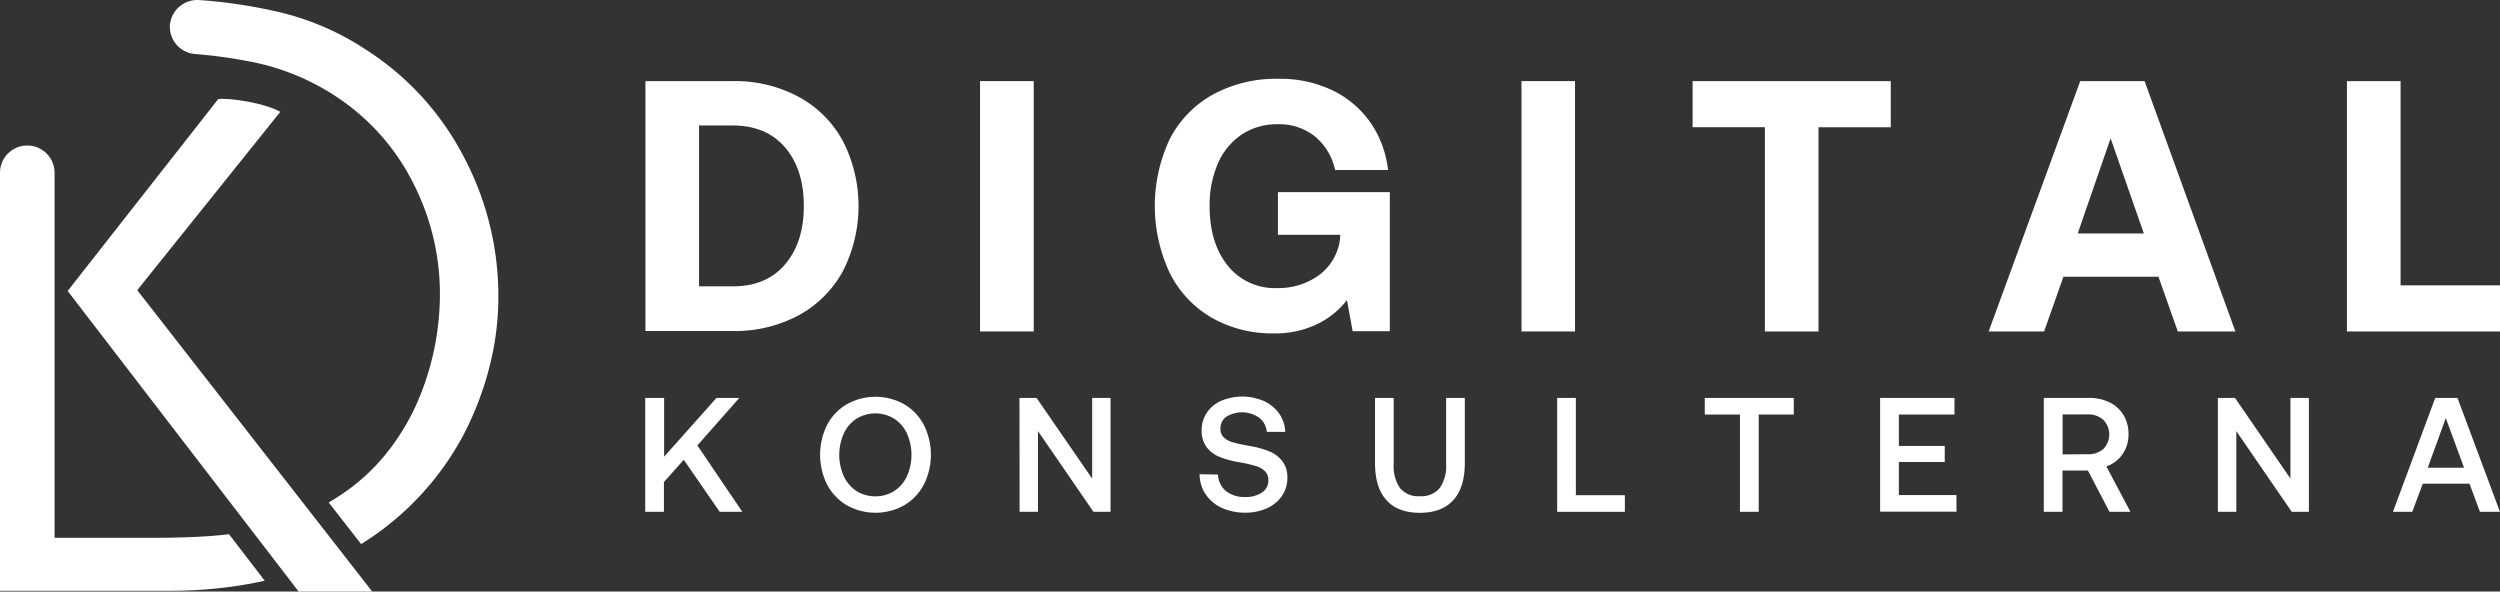 <svg xmlns="http://www.w3.org/2000/svg" id="Layer_1" data-name="Layer 1" viewBox="0 0 477.47 112.98"><rect x="0" y="0" width="477.47" height="112.98" fill="#333333" stroke="none"/><defs><style>.cls-1{fill:#fff;}</style></defs><title>DK White</title><path class="cls-1" d="M399.27,439a25.81,25.81,0,0,1,12.67,3,21.06,21.06,0,0,1,8.47,8.47,27.35,27.35,0,0,1,0,24.79,21.06,21.06,0,0,1-8.47,8.47,25.81,25.81,0,0,1-12.67,3H382.68V439ZM409.35,474q3.58-4.2,3.58-11.17t-3.58-11.16q-3.59-4.2-10.08-4.2h-6.35v30.73h6.35Q405.77,478.23,409.35,474Z" transform="translate(-259.41 -423.51)"></path><path class="cls-1" d="M456.84,439v47.81H446.59V439Z" transform="translate(-259.41 -423.51)"></path><path class="cls-1" d="M491.08,441.56a25.26,25.26,0,0,1,12.6-3,23,23,0,0,1,10.18,2.19,18.67,18.67,0,0,1,7.27,6.14,19.78,19.78,0,0,1,3.38,9.09H514.4a11.4,11.4,0,0,0-3.82-6.39,10.91,10.91,0,0,0-7.17-2.35,12.06,12.06,0,0,0-6.9,2,12.65,12.65,0,0,0-4.51,5.53,20,20,0,0,0-1.57,8.12q0,7,3.45,11.34a11.54,11.54,0,0,0,9.53,4.3,13.19,13.19,0,0,0,7.85-2.42,10.1,10.1,0,0,0,4.1-7.14v-.61H503.48V460.2h21.37v26.57h-7.1l-1.09-5.94A16,16,0,0,1,511,485.4a18.31,18.31,0,0,1-8.27,1.78,23.24,23.24,0,0,1-11.91-3,20.37,20.37,0,0,1-8-8.54,30.05,30.05,0,0,1,0-25.57A20.32,20.32,0,0,1,491.08,441.56Z" transform="translate(-259.41 -423.51)"></path><path class="cls-1" d="M560.22,439v47.81H550V439Z" transform="translate(-259.41 -423.51)"></path><path class="cls-1" d="M620.52,439v8.81h-13.8v39H596.48v-39h-13.8V439Z" transform="translate(-259.41 -423.51)"></path><path class="cls-1" d="M656.71,439H669l17.34,47.81h-11l-3.69-10.45H653.5l-3.69,10.45H639.22Zm12.15,29.1-6.35-18.17-6.28,18.17Z" transform="translate(-259.41 -423.51)"></path><path class="cls-1" d="M707.65,439h10.24v39h19v8.81H707.65Z" transform="translate(-259.41 -423.51)"></path><path class="cls-1" d="M386.25,499.51v11.22l10-11.22h4.35l-8,9.07,8.58,12.68h-4.32L390,511.32l-3.79,4.25v5.69h-3.57V499.51Z" transform="translate(-259.41 -423.51)"></path><path class="cls-1" d="M432.12,520a11.23,11.23,0,0,1-11,0,10,10,0,0,1-3.75-3.95,12.82,12.82,0,0,1,0-11.37,9.91,9.91,0,0,1,3.75-3.95,11.23,11.23,0,0,1,11,0,9.88,9.88,0,0,1,3.74,3.95,12.73,12.73,0,0,1,0,11.37A10,10,0,0,1,432.12,520ZM423,517.3a6.89,6.89,0,0,0,7.18,0,6.76,6.76,0,0,0,2.44-2.83,10,10,0,0,0,0-8.17,6.64,6.64,0,0,0-2.44-2.83,6.89,6.89,0,0,0-7.18,0,6.69,6.69,0,0,0-2.43,2.83,10,10,0,0,0,0,8.17A6.81,6.81,0,0,0,423,517.3Z" transform="translate(-259.41 -423.51)"></path><path class="cls-1" d="M454.12,499.51h3.26L468,514.92V499.51h3.51v21.75h-3.26l-10.6-15.41v15.41h-3.51Z" transform="translate(-259.41 -423.51)"></path><path class="cls-1" d="M493.52,517.27a5.66,5.66,0,0,0,3.69,1.16,5.51,5.51,0,0,0,3.21-.85,2.73,2.73,0,0,0,1.23-2.38,2.24,2.24,0,0,0-.67-1.72,4.22,4.22,0,0,0-1.82-1,30.47,30.47,0,0,0-3.23-.72,18.07,18.07,0,0,1-3.62-1,5.66,5.66,0,0,1-2.45-1.85,5.16,5.16,0,0,1-.95-3.26,5.84,5.84,0,0,1,1-3.32,6.39,6.39,0,0,1,2.73-2.27,10.41,10.41,0,0,1,8.19.06,7.19,7.19,0,0,1,2.89,2.39,6.48,6.48,0,0,1,1.15,3.48h-3.51a3.85,3.85,0,0,0-1.46-2.7,5.75,5.75,0,0,0-6.26-.2,2.69,2.69,0,0,0-1.14,2.31,2.19,2.19,0,0,0,.67,1.68,4.11,4.11,0,0,0,1.79.93c.74.21,1.81.44,3.2.69a17.5,17.5,0,0,1,3.63,1,6.09,6.09,0,0,1,2.49,1.83,5,5,0,0,1,1,3.21,6,6,0,0,1-1,3.44,6.8,6.8,0,0,1-2.86,2.38,9.73,9.73,0,0,1-4.16.86,10.46,10.46,0,0,1-4.54-.93,7.38,7.38,0,0,1-3.06-2.6,6.89,6.89,0,0,1-1.14-3.81l3.51.07A4.32,4.32,0,0,0,493.52,517.27Z" transform="translate(-259.41 -423.51)"></path><path class="cls-1" d="M525.59,512.12a7.43,7.43,0,0,0,1.21,4.62,4.53,4.53,0,0,0,3.77,1.54,4.59,4.59,0,0,0,3.8-1.54,7.3,7.3,0,0,0,1.23-4.62V499.51h3.57v12.43c0,3.1-.73,5.47-2.19,7.08s-3.6,2.43-6.41,2.43-4.93-.81-6.38-2.43-2.17-4-2.17-7.08V499.51h3.57Z" transform="translate(-259.41 -423.51)"></path><path class="cls-1" d="M556.81,499.51h3.57v18.58h9.36v3.17H556.81Z" transform="translate(-259.41 -423.51)"></path><path class="cls-1" d="M602,499.51v3.17H595.3v18.58h-3.58V502.68H585v-3.17Z" transform="translate(-259.41 -423.51)"></path><path class="cls-1" d="M632.69,499.51v3.17H622.07v6h8.76v3.07h-8.76v6.31h11v3.17H618.49V499.51Z" transform="translate(-259.41 -423.51)"></path><path class="cls-1" d="M662.32,500.36a6.33,6.33,0,0,1,2.66,2.43,6.92,6.92,0,0,1,.95,3.65,6.48,6.48,0,0,1-1.15,3.82,6.19,6.19,0,0,1-3.08,2.33l4.6,8.67h-4l-4.13-7.89h-4.85v7.89h-3.57V499.51h8.58A8.76,8.76,0,0,1,662.32,500.36Zm-4.25,9.9a4.38,4.38,0,0,0,3.06-1,4,4,0,0,0,0-5.56,4.34,4.34,0,0,0-3.06-1.05h-4.73v7.65Z" transform="translate(-259.41 -423.51)"></path><path class="cls-1" d="M683,499.51h3.27l10.59,15.41V499.51h3.52v21.75h-3.27l-10.59-15.41v15.41H683Z" transform="translate(-259.41 -423.51)"></path><path class="cls-1" d="M724.51,499.51h4.25l8.11,21.75h-3.82l-2-5.38h-8.92l-2,5.38h-3.7Zm5.5,13.33-3.48-9.48-3.45,9.48Z" transform="translate(-259.41 -423.51)"></path><path class="cls-1" d="M347.87,453.24a53.48,53.48,0,0,0-18.81-20.4,51.52,51.52,0,0,0-17.68-7.32,95.86,95.86,0,0,0-13.95-2,5.25,5.25,0,0,0-5.57,4.8,5.21,5.21,0,0,0,4.87,5.51,89.75,89.75,0,0,1,9.59,1.28,45.26,45.26,0,0,1,17.9,7.25,42.7,42.7,0,0,1,14.21,16.32,46.41,46.41,0,0,1,5,21A52.14,52.14,0,0,1,339,500.61a44,44,0,0,1-5.52,9.14,38.32,38.32,0,0,1-7.7,7.4c-1.2.85-2.39,1.63-3.59,2.33l6.19,7.94.72-.45a54.89,54.89,0,0,0,18.66-20.09A59.69,59.69,0,0,0,352.78,494a53.72,53.72,0,0,0,1.81-13.9A56.67,56.67,0,0,0,347.87,453.24Z" transform="translate(-259.41 -423.51)"></path><path class="cls-1" d="M299.07,525.92q-4.76.3-9.75.3H269.83V456.51a5.21,5.21,0,0,0-5.21-5.21h0a5.21,5.21,0,0,0-5.21,5.21v79.83h32.93a83.09,83.09,0,0,0,9.22-.53,76.77,76.77,0,0,0,8.41-1.39l-6.83-8.89C301.8,525.7,300.44,525.83,299.07,525.92Z" transform="translate(-259.41 -423.51)"></path><path class="cls-1" d="M285.62,478.93l27.32-34.06c-2.88-1.66-9.68-2.72-11.85-2.44l-28.76,36.65,44.12,57.41H330.5Z" transform="translate(-259.41 -423.51)"></path></svg>